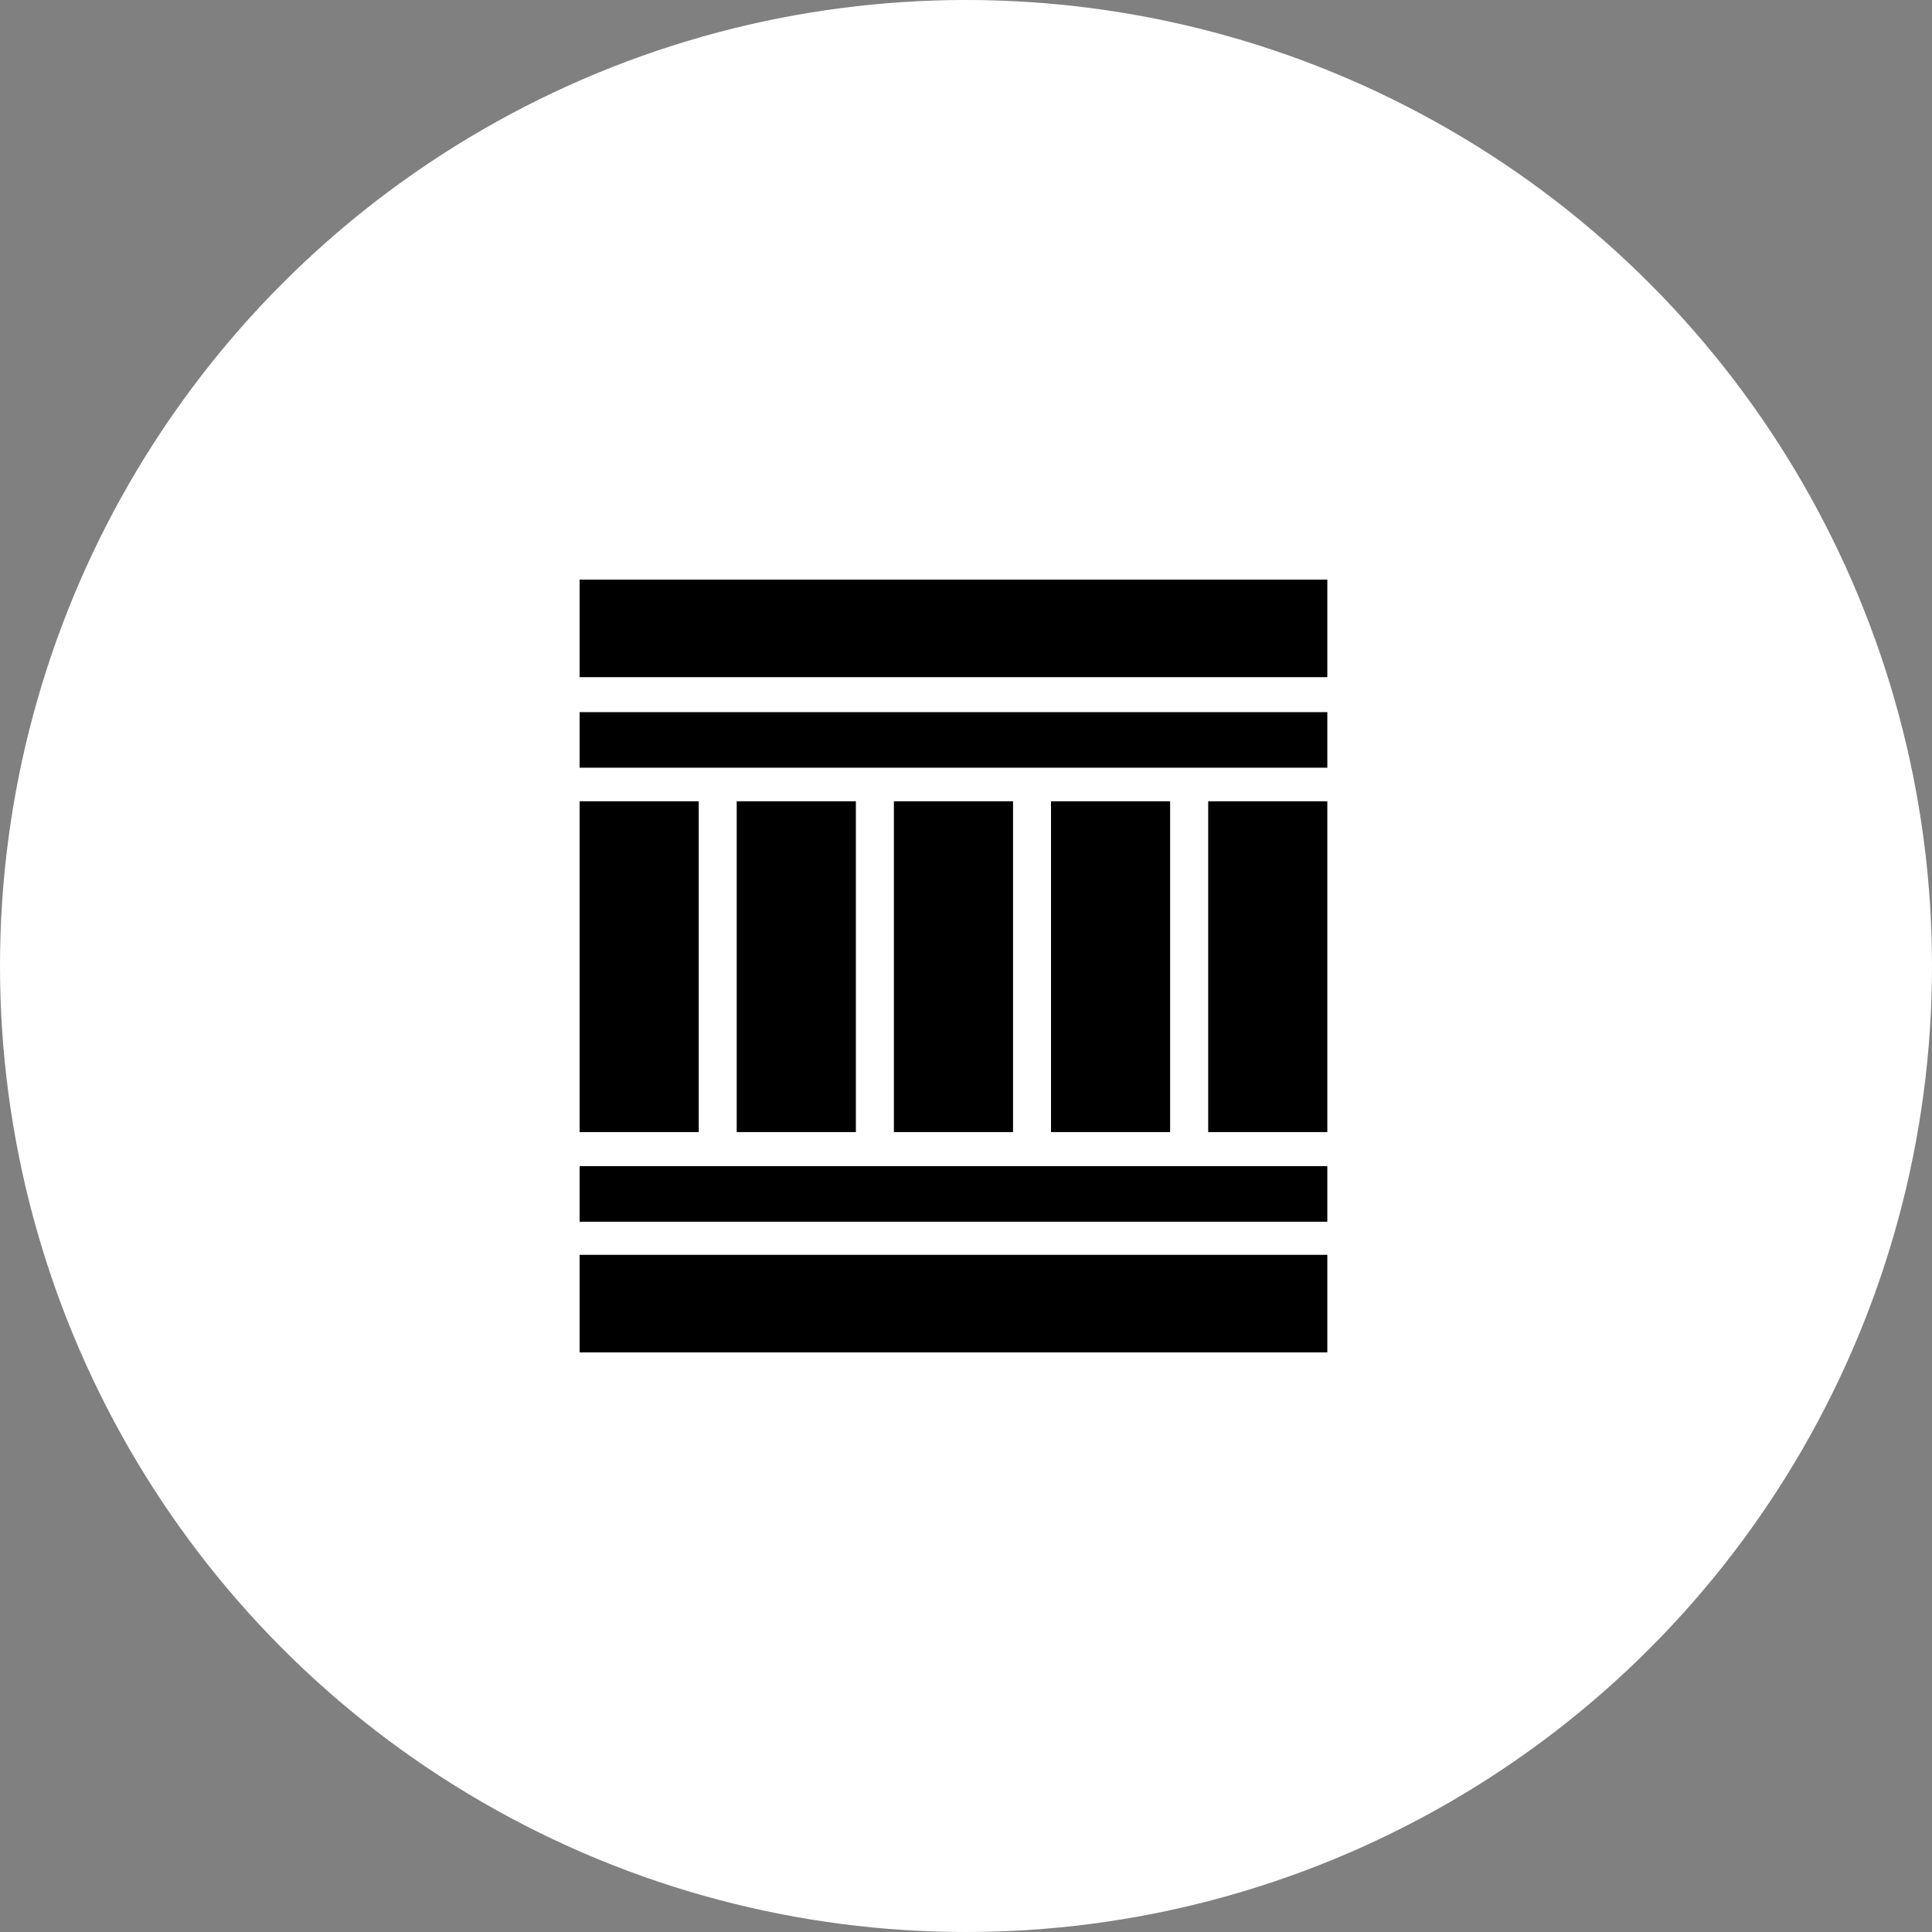 <svg width="50" height="50" viewBox="0 0 50 50" fill="none" xmlns="http://www.w3.org/2000/svg">
    <rect x="0" y="0" width="50" height="50" fill="#808080" stroke="none"/>
    <circle cx="25" cy="25" r="25" fill="white"/>
    <path d="M34.351 32.475H15V35H34.351V32.475Z" fill="black"/>
    <path d="M34.351 15H15V17.525H34.351V15Z" fill="black"/>
    <path d="M34.351 18.43H15V19.868H34.351V18.43Z" fill="black"/>
    <path d="M34.351 30.18H15V31.618H34.351V30.18Z" fill="black"/>
    <path d="M18.083 20.737H15V29.298H18.083V20.737Z" fill="black"/>
    <path d="M22.15 20.737H19.066V29.298H22.15V20.737Z" fill="black"/>
    <path d="M26.217 20.737H23.134V29.298H26.217V20.737Z" fill="black"/>
    <path d="M30.283 20.737H27.2V29.298H30.283V20.737Z" fill="black"/>
    <path d="M34.351 20.737H31.268V29.298H34.351V20.737Z" fill="black"/>
</svg>
